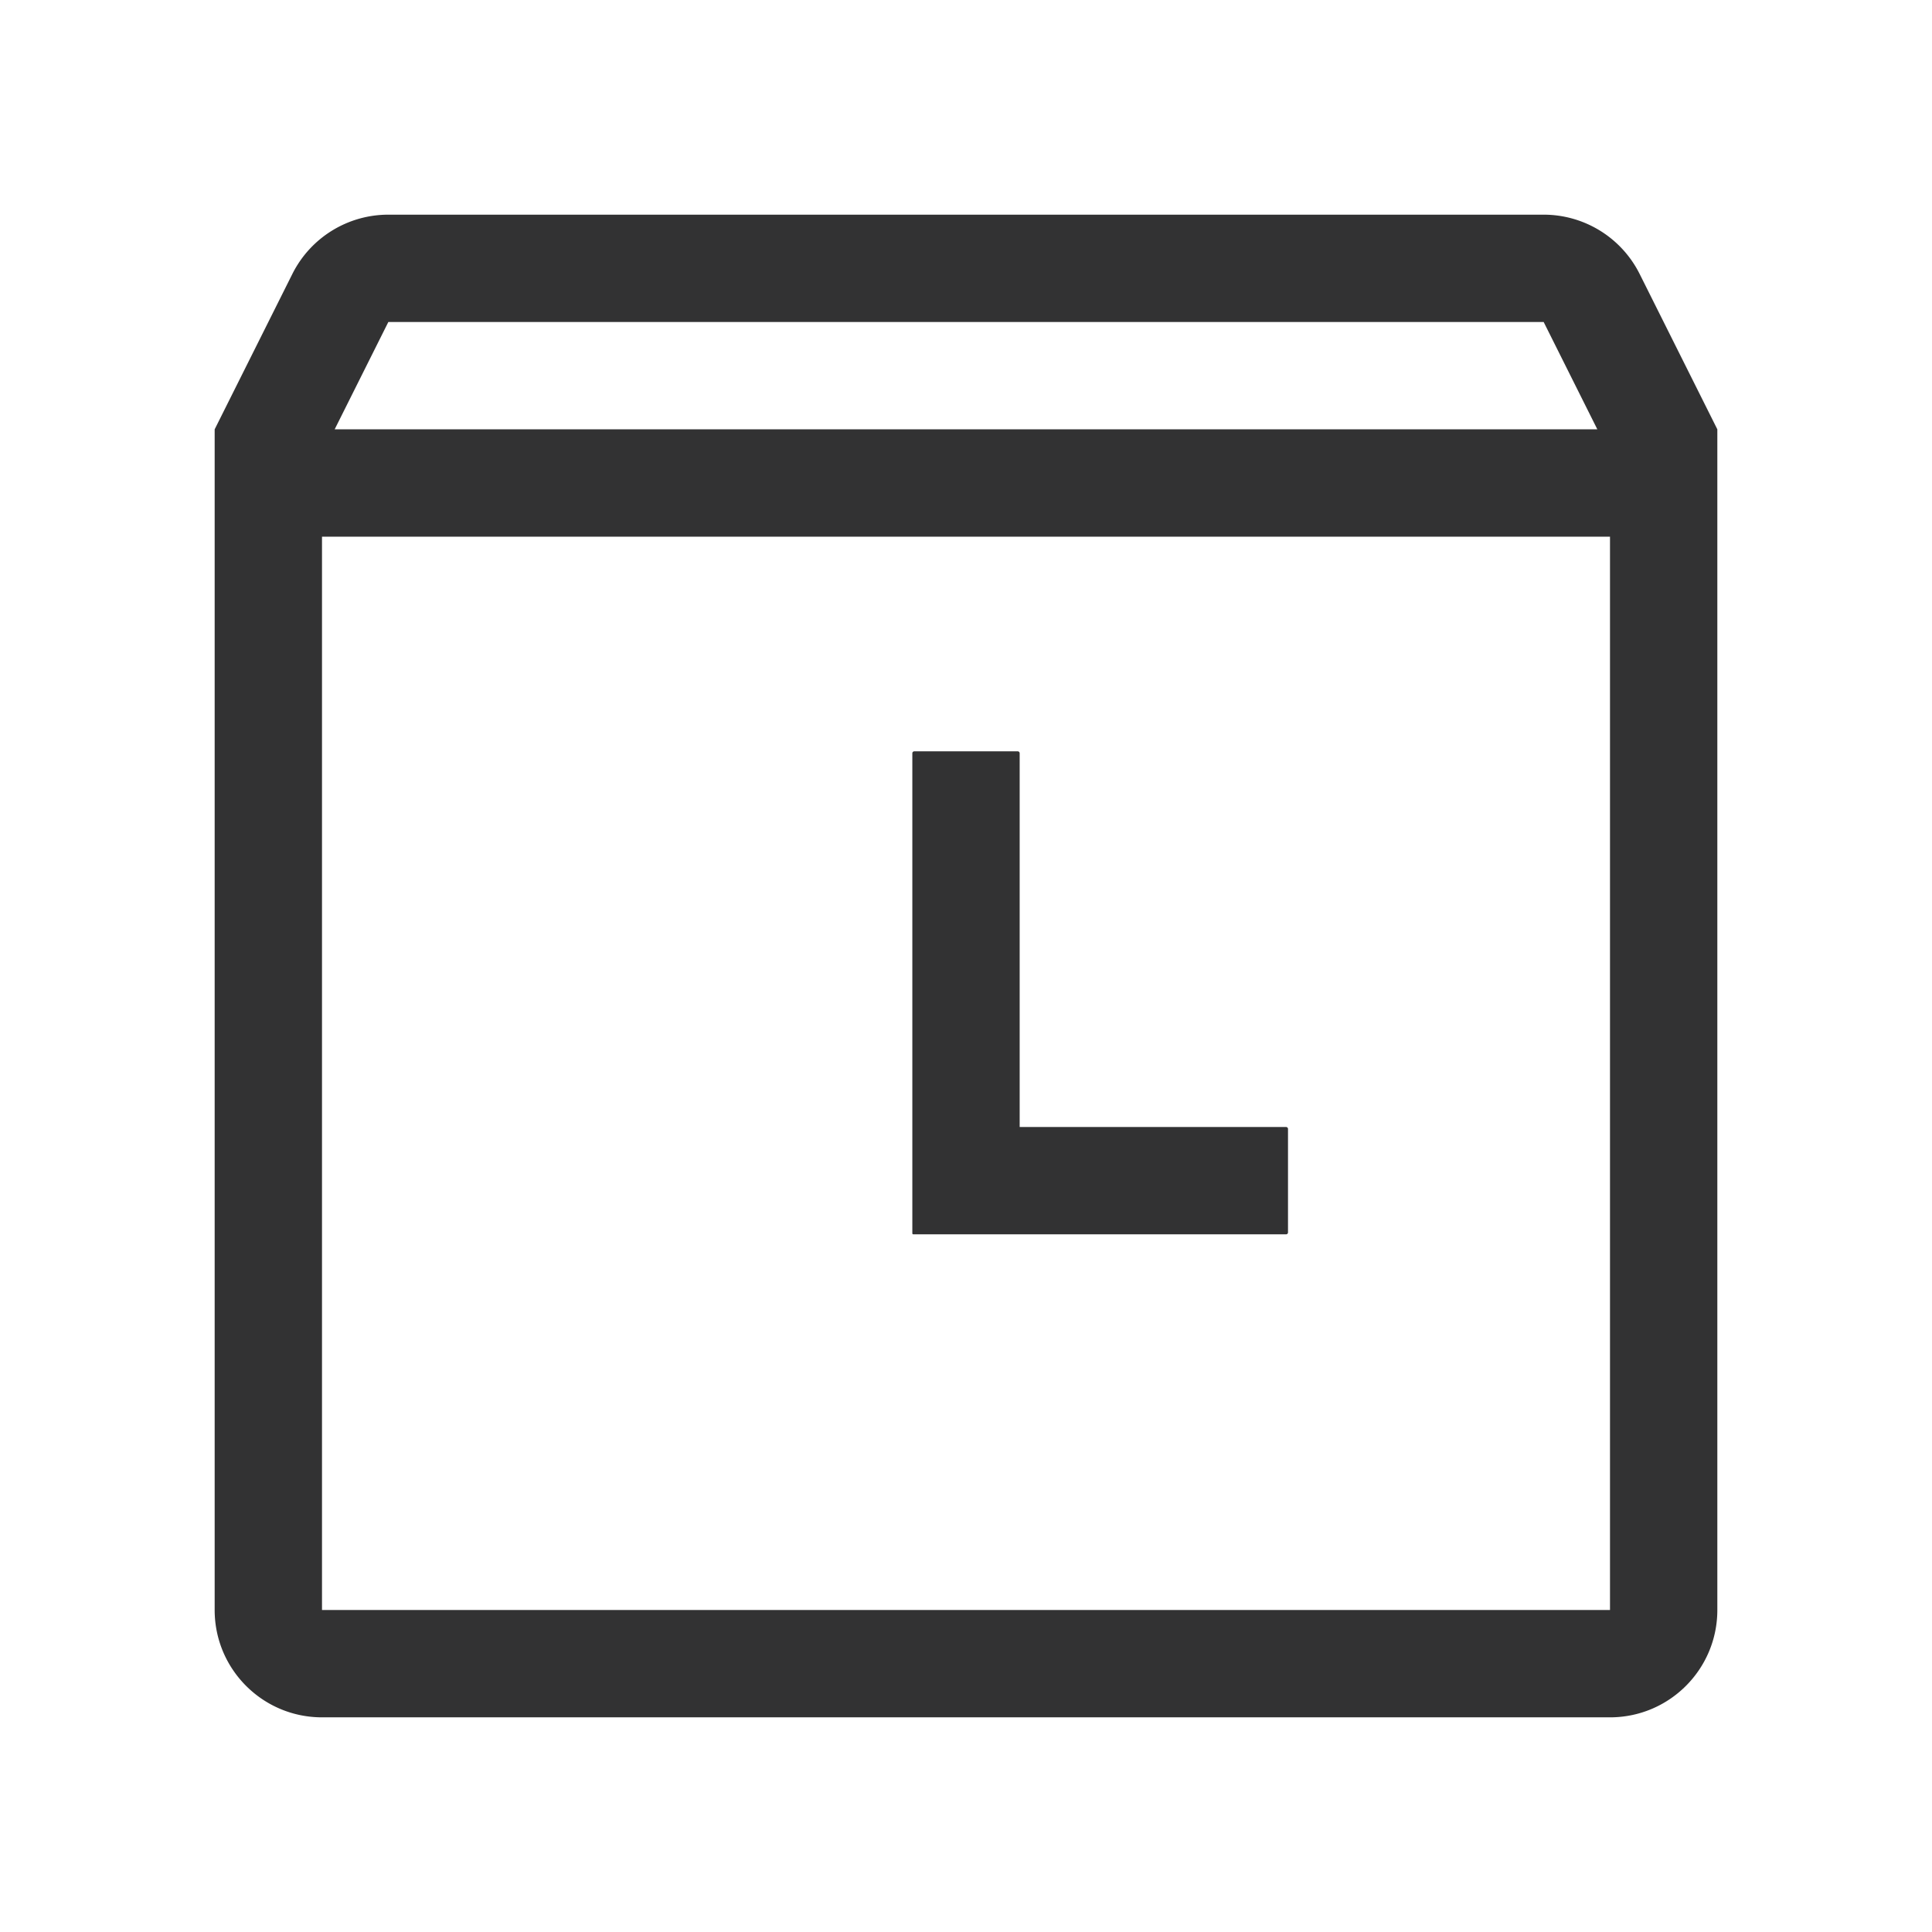 <svg width="1000" height="1000" xmlns="http://www.w3.org/2000/svg"><path d="M166.667 277.778v555.555h666.666V277.778H166.667zm-55.556-55.556H888.89v611.111c0 30.683-24.873 55.556-55.556 55.556H166.667c-30.683 0-55.556-24.873-55.556-55.556v-611.11zm62.113 0h-62.113l40.2-80.4a55.556 55.556 0 0 1 49.69-30.71h597.997a55.556 55.556 0 0 1 49.69 30.71l40.2 80.4h-62.112l-27.778-55.555H201.002l-27.778 55.555zm354.554 361.111h137.889a1 1 0 0 1 1 1v53.556a1 1 0 0 1-1 1H472.722a.5.5 0 0 1-.5-.5v-248.5a1 1 0 0 1 1-1h53.556a1 1 0 0 1 1 1v193.444z" fill="#323233" fill-rule="nonzero"/></svg>